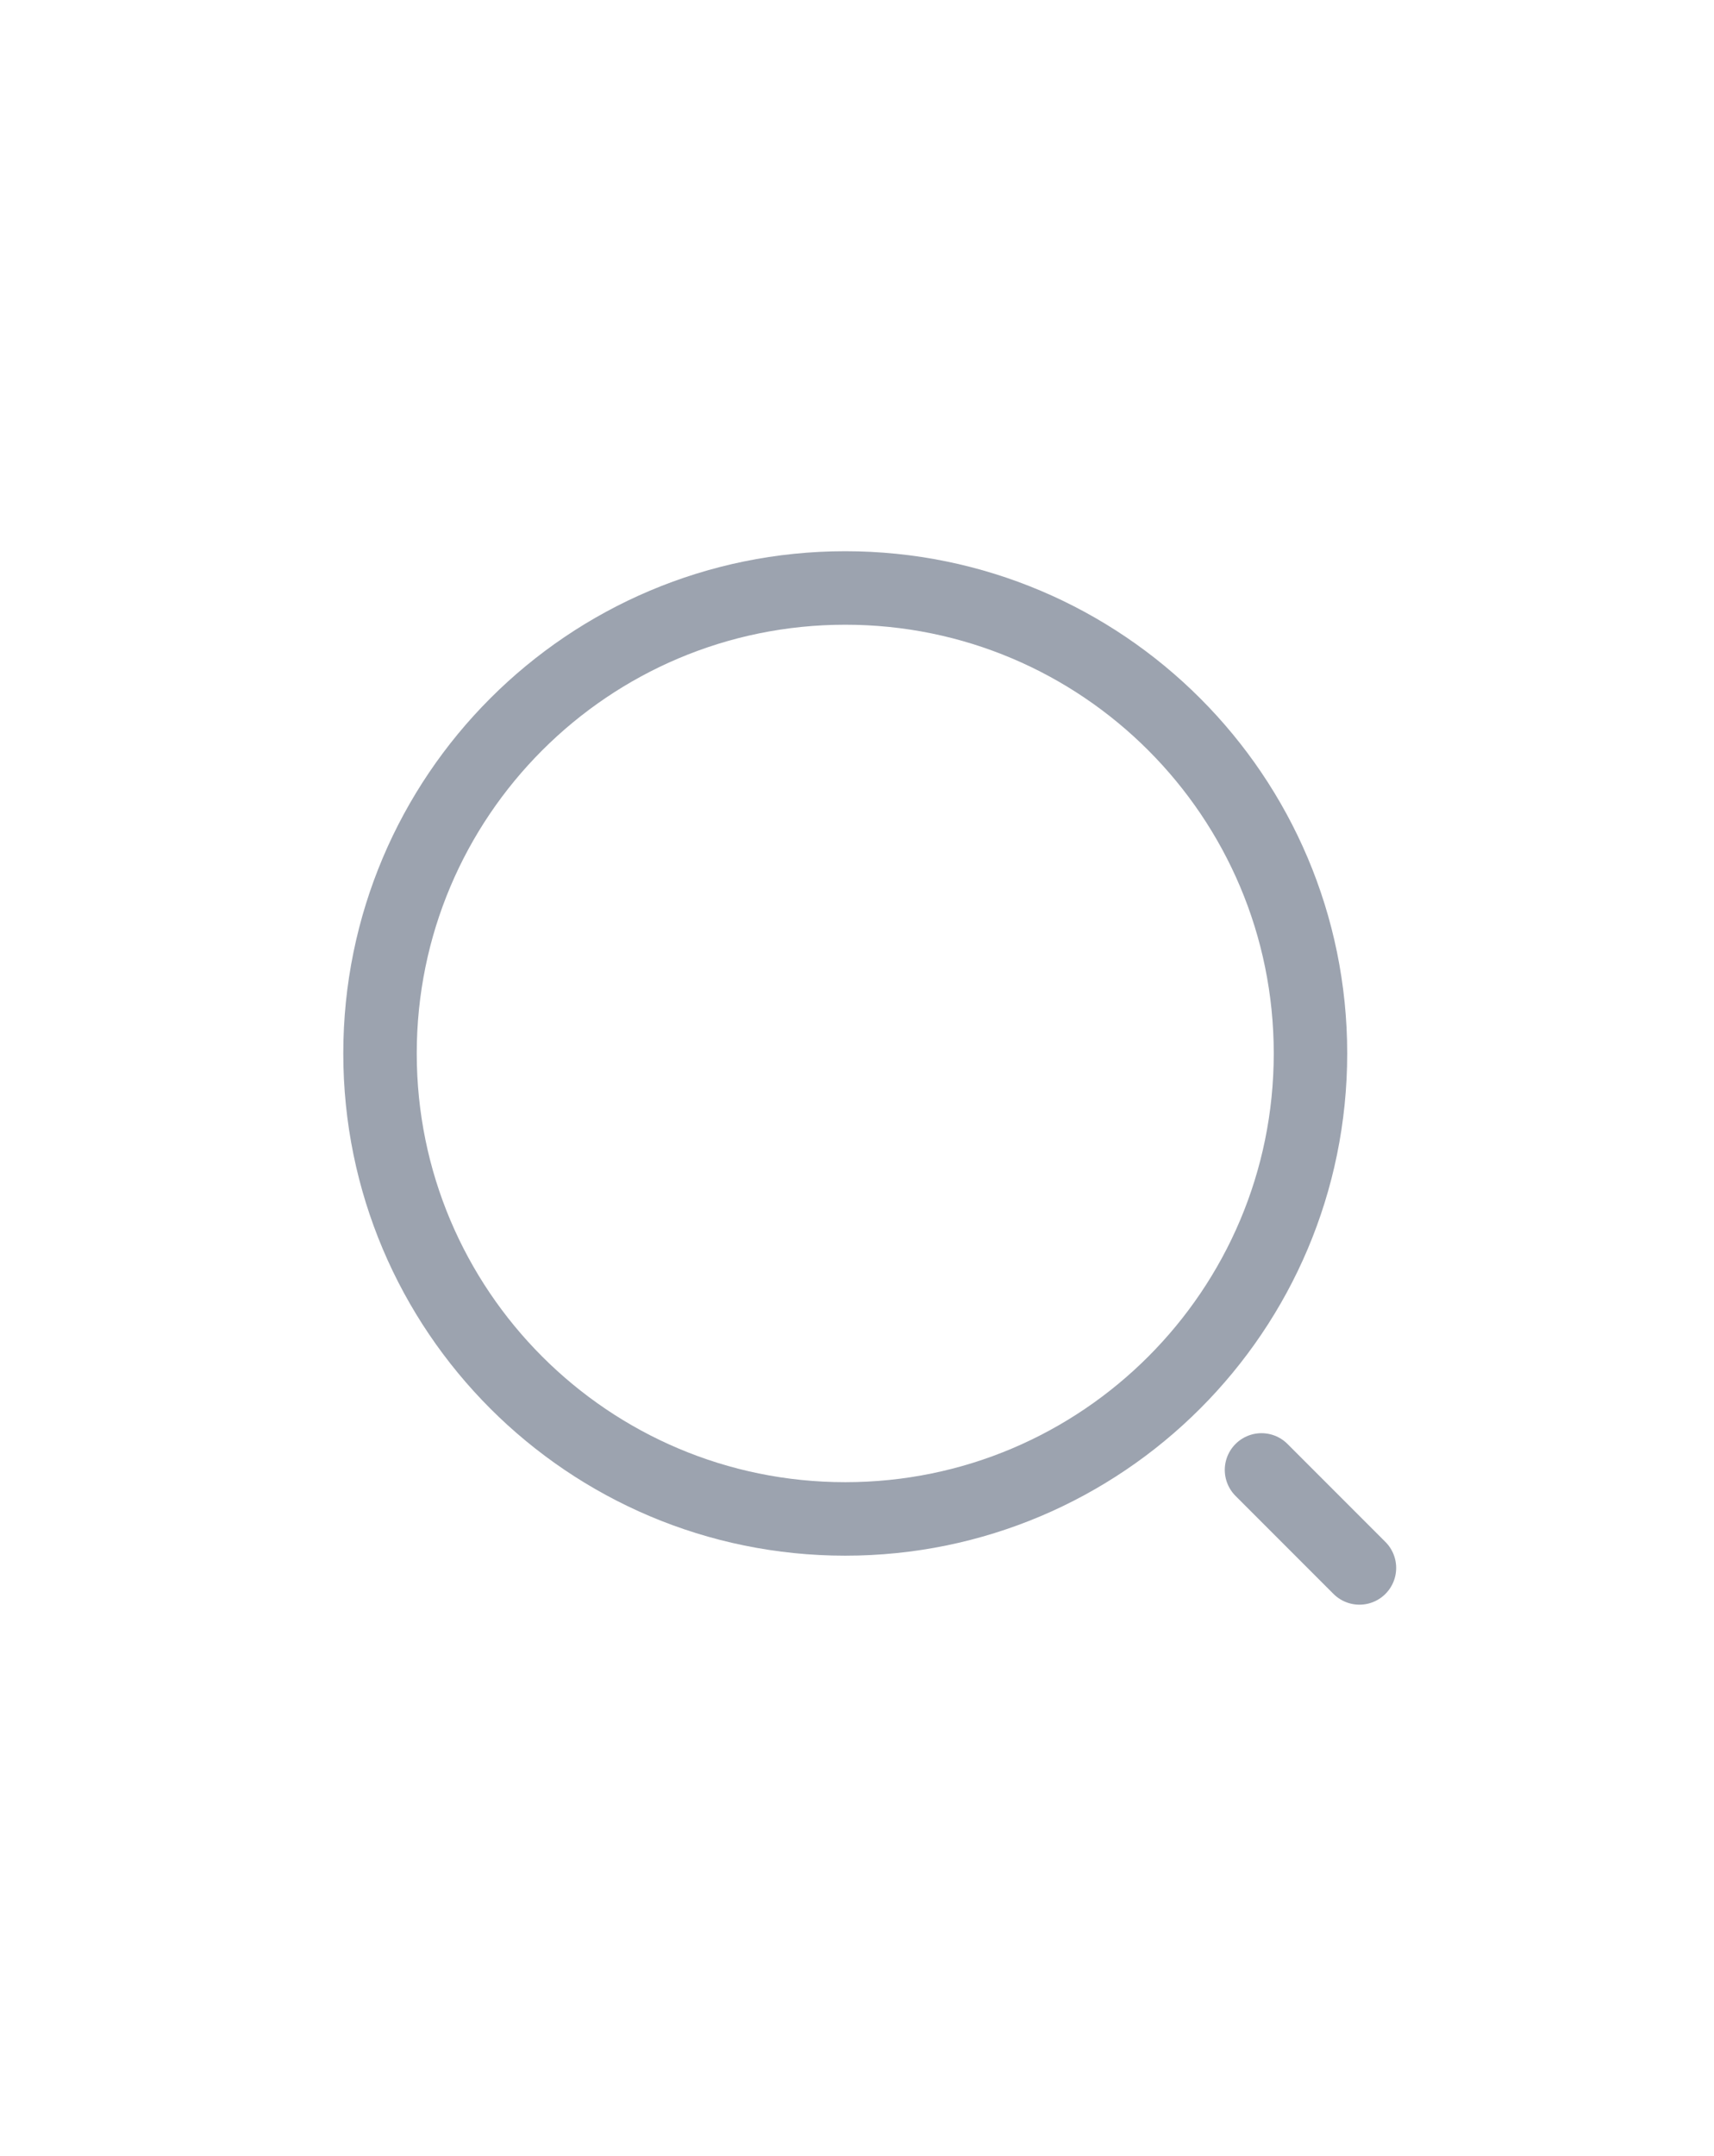 <svg width="35" height="44" viewBox="0 0 35 44" fill="none" xmlns="http://www.w3.org/2000/svg">
<path fill-rule="evenodd" clip-rule="evenodd" d="M17.26 31C12.013 31 7.76 26.747 7.76 21.5C7.76 16.253 12.013 12 17.26 12C22.506 12 26.76 16.253 26.76 21.5C26.76 26.747 22.506 31 17.26 31Z" stroke="#9CA3AF" stroke-width="1.5" stroke-linecap="round" stroke-linejoin="round"/>
<path d="M27.76 32L25.76 30" stroke="#9CA3AF" stroke-width="1.5" stroke-linecap="round" stroke-linejoin="round"/>
</svg>
